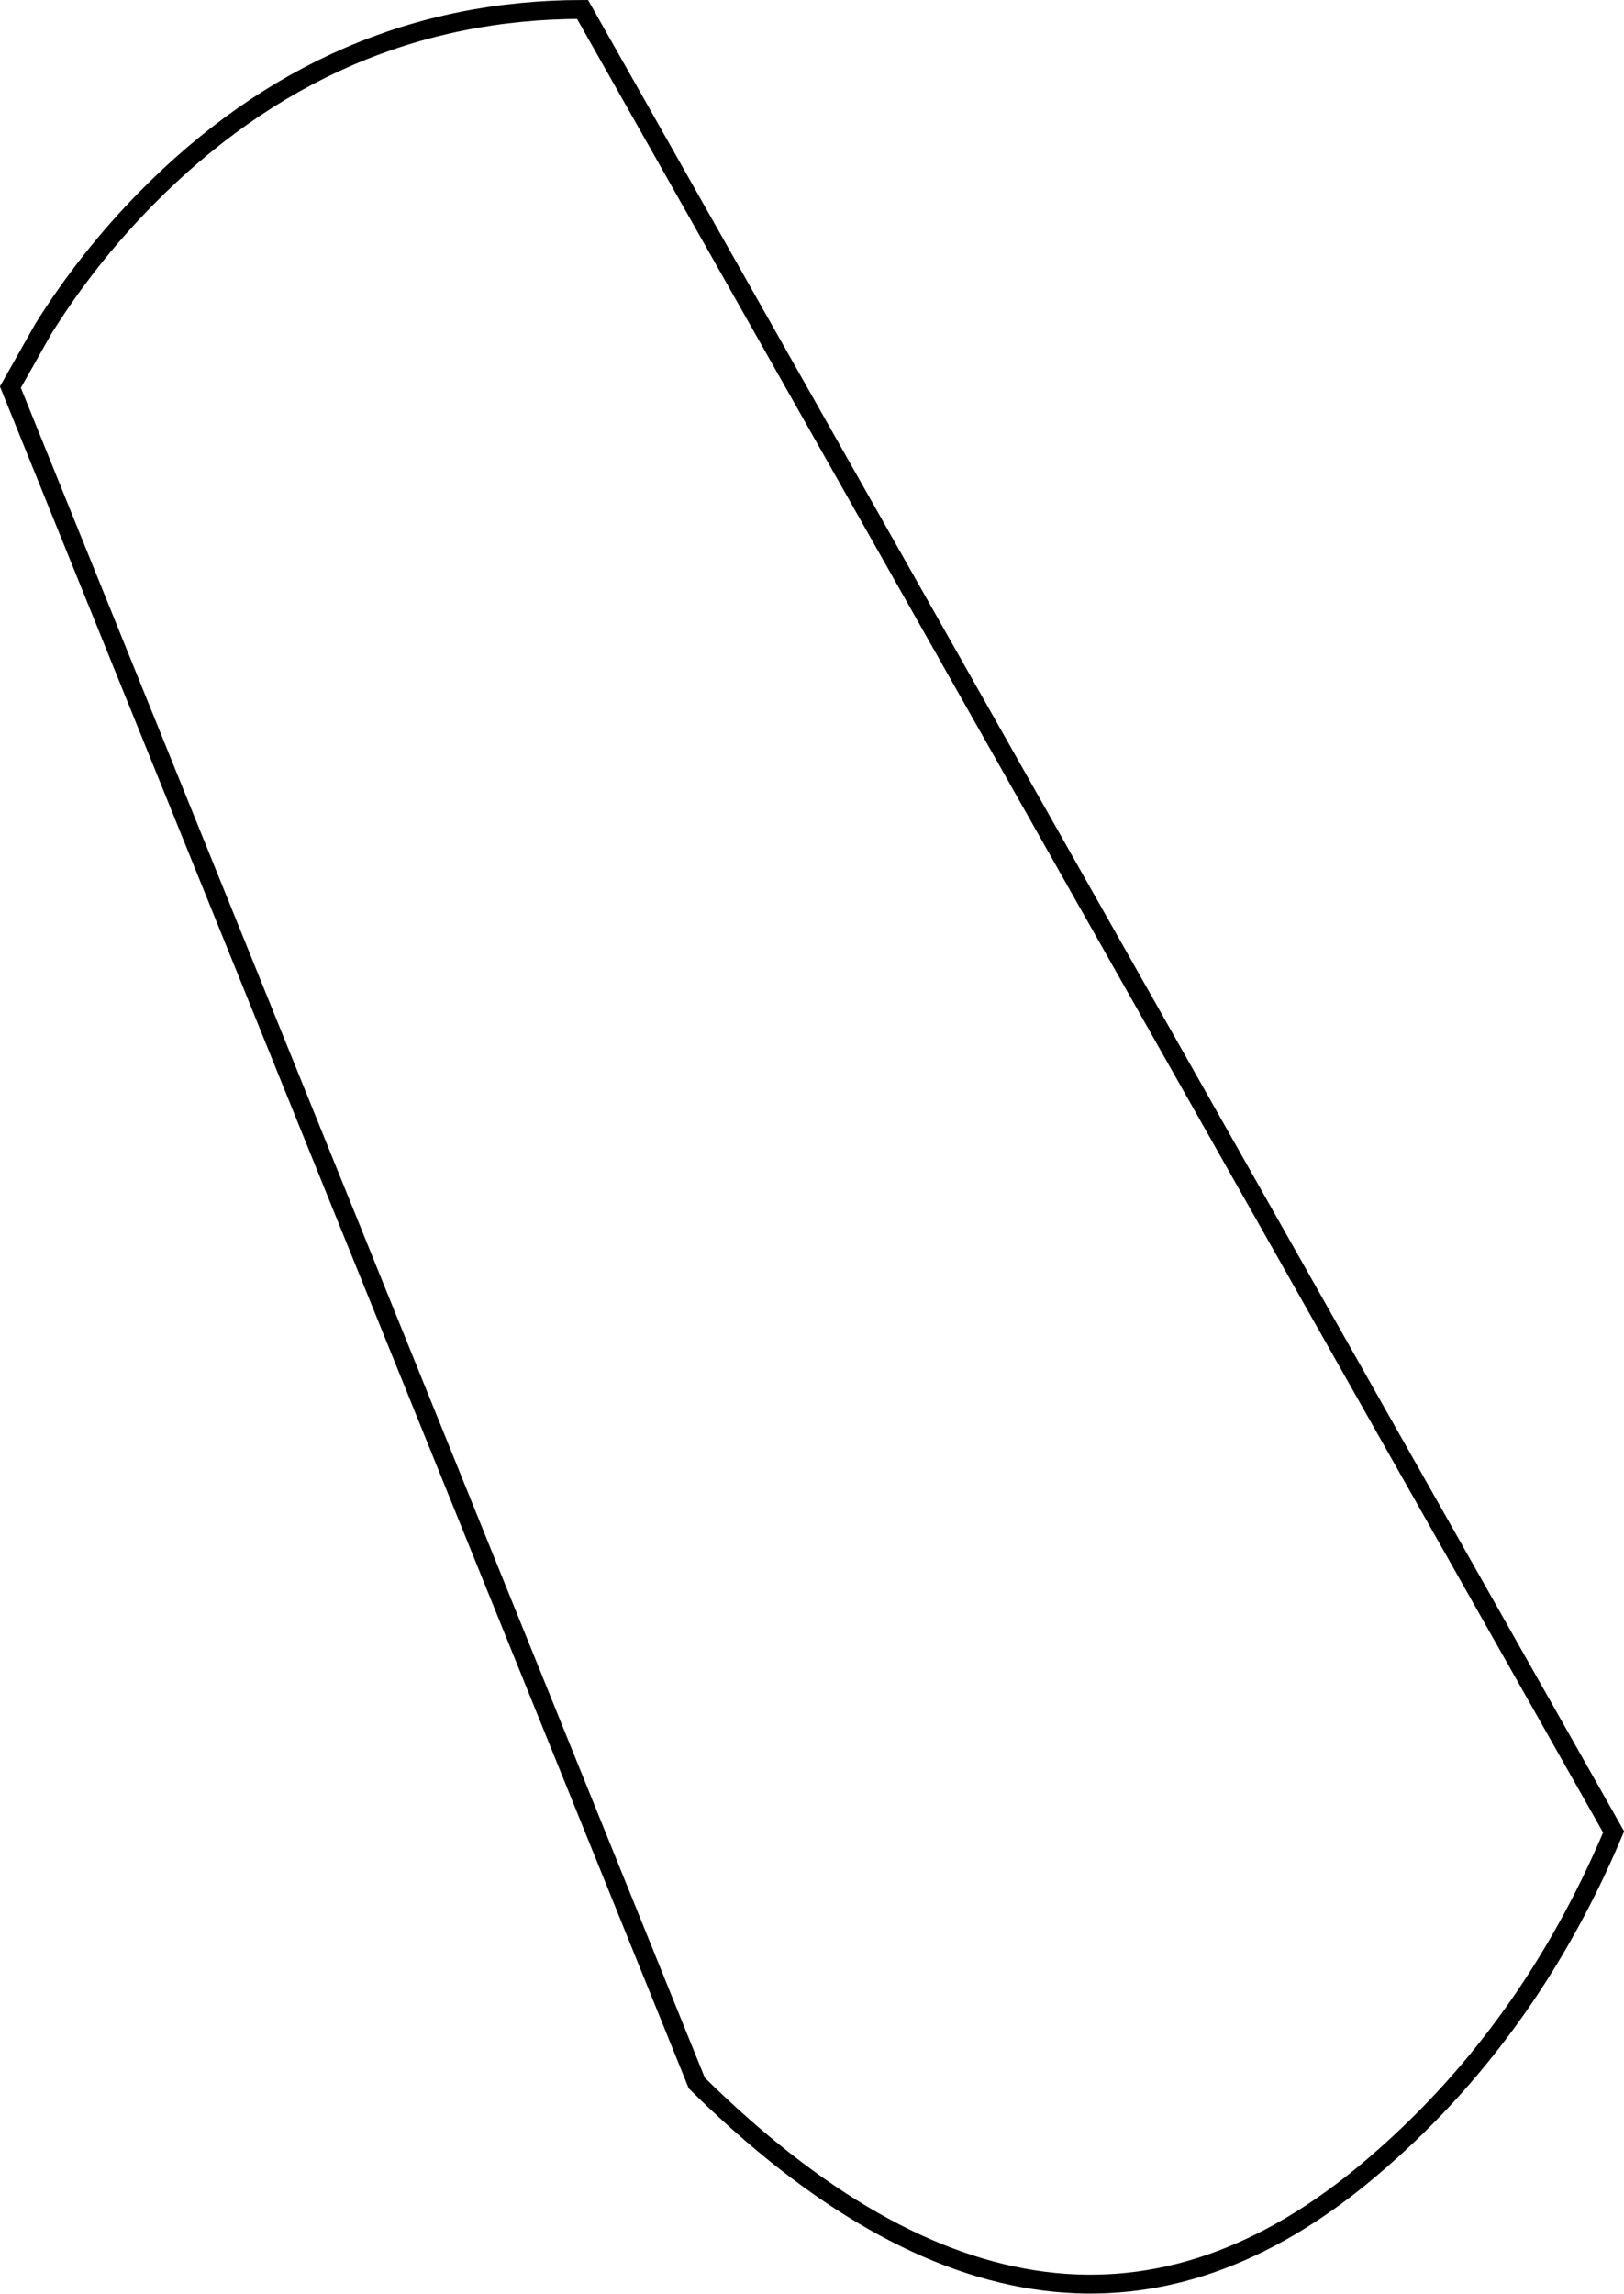 <?xml version="1.0" encoding="UTF-8" standalone="no"?>
<svg xmlns:xlink="http://www.w3.org/1999/xlink" height="121.45px" width="86.0px" xmlns="http://www.w3.org/2000/svg">
  <g transform="matrix(1.0, 0.0, 0.0, 1.0, 0.55, 0.5)">
    <path d="M30.3 0.0 L84.9 96.5 Q80.35 107.3 72.0 114.35 55.3 128.5 36.35 109.8 L0.0 20.0 1.75 16.9 Q4.1 13.15 7.2 10.0 17.05 0.0 30.3 0.0" fill="#ffffff" fill-opacity="0.0" fill-rule="evenodd" stroke="none"/>
    <path d="M30.3 0.0 L84.9 96.5 Q80.35 107.3 72.0 114.35 55.3 128.5 36.35 109.8 L0.0 20.0 1.75 16.9 Q4.1 13.15 7.2 10.0 17.05 0.0 30.3 0.0 Z" fill="none" stroke="#000000" stroke-linecap="round" stroke-linejoin="miter-clip" stroke-miterlimit="4.0" stroke-width="1.0"/>
  </g>
</svg>
